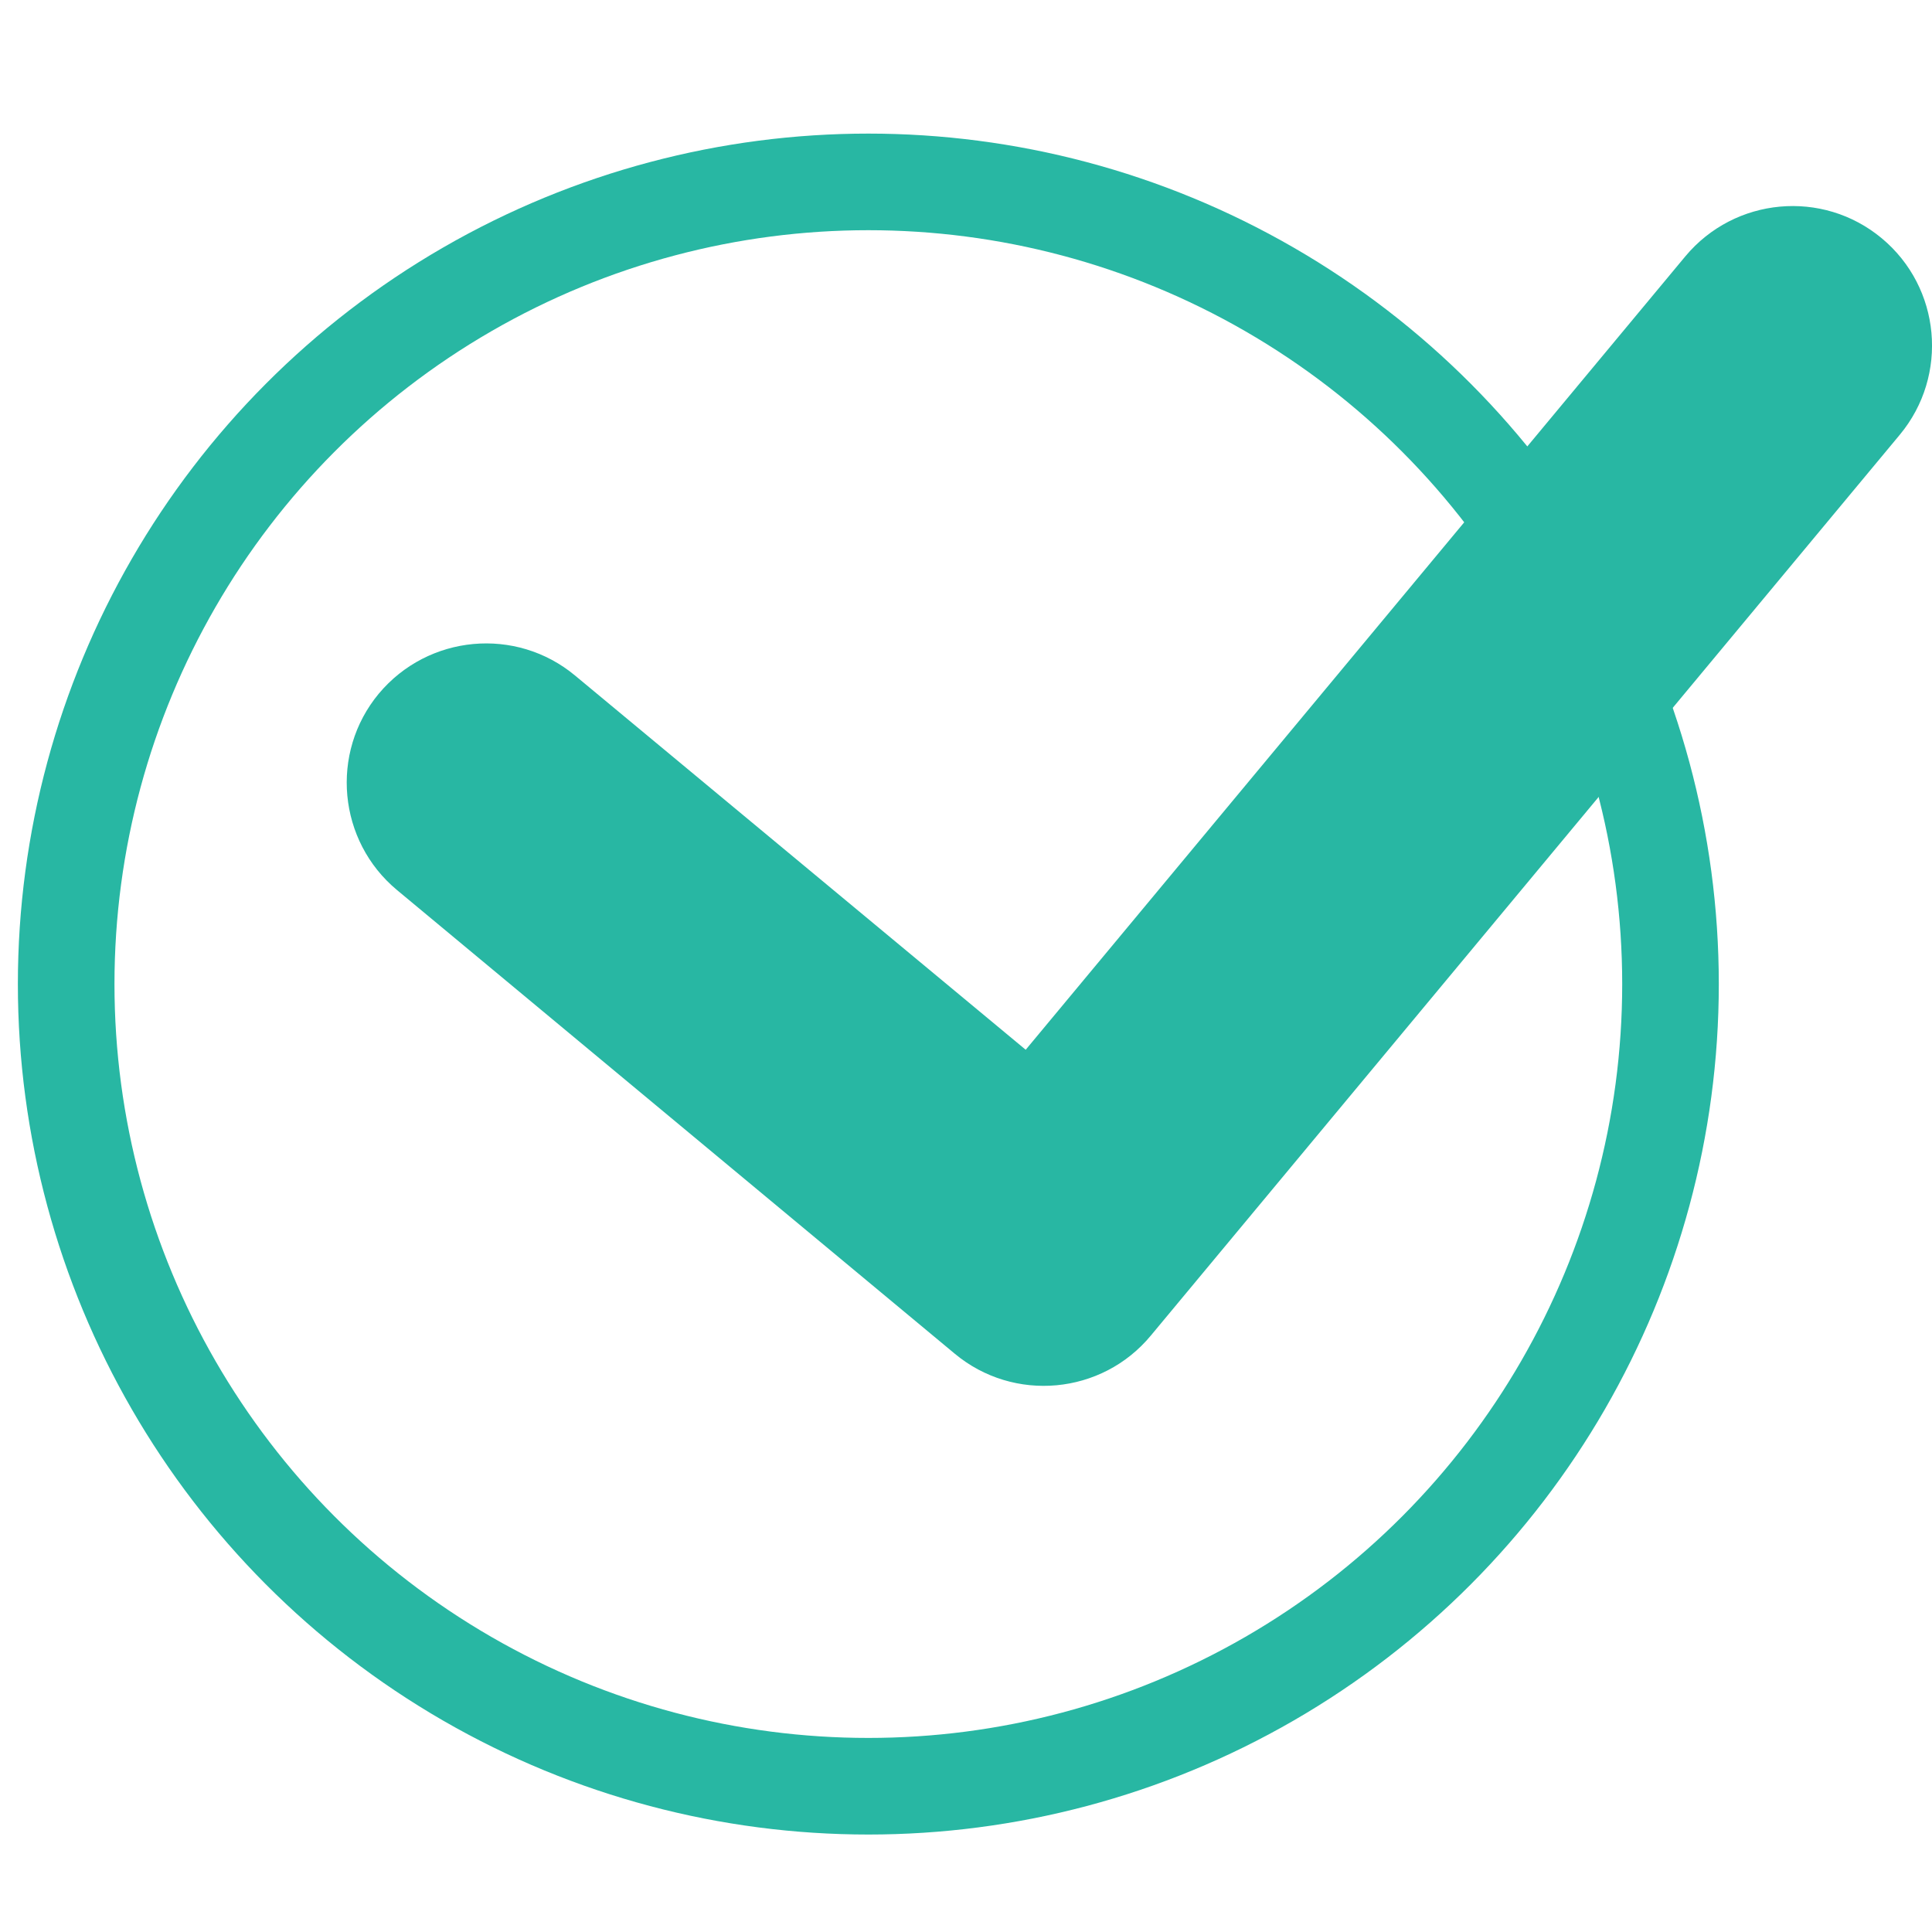 <?xml version="1.0" encoding="utf-8"?>
<!-- Generator: Adobe Illustrator 16.0.0, SVG Export Plug-In . SVG Version: 6.00 Build 0)  -->
<!DOCTYPE svg PUBLIC "-//W3C//DTD SVG 1.1//EN" "http://www.w3.org/Graphics/SVG/1.1/DTD/svg11.dtd">
<svg version="1.1" id="图层_1" xmlns="http://www.w3.org/2000/svg" xmlns:xlink="http://www.w3.org/1999/xlink" x="0px" y="0px"
	 width="20px" height="20px" viewBox="0 0 20 20" enable-background="new 0 0 20 20" xml:space="preserve">
<circle fill="none" stroke="#28B7A3" stroke-miterlimit="10" cx="8.989" cy="10.187" r="8.304"/>
<g>
	<g>
		<path fill="#28B7A3" d="M19.479,2.466c-0.612-0.509-1.521-0.425-2.032,0.187l-6.829,8.214L5.954,6.994
			c-0.612-0.51-1.522-0.425-2.033,0.187C3.413,7.793,3.498,8.705,4.11,9.214l5.773,4.799c0.612,0.51,1.524,0.425,2.031-0.188
			L19.667,4.5C20.176,3.887,20.093,2.976,19.479,2.466z"/>
	</g>
</g>
</svg>
